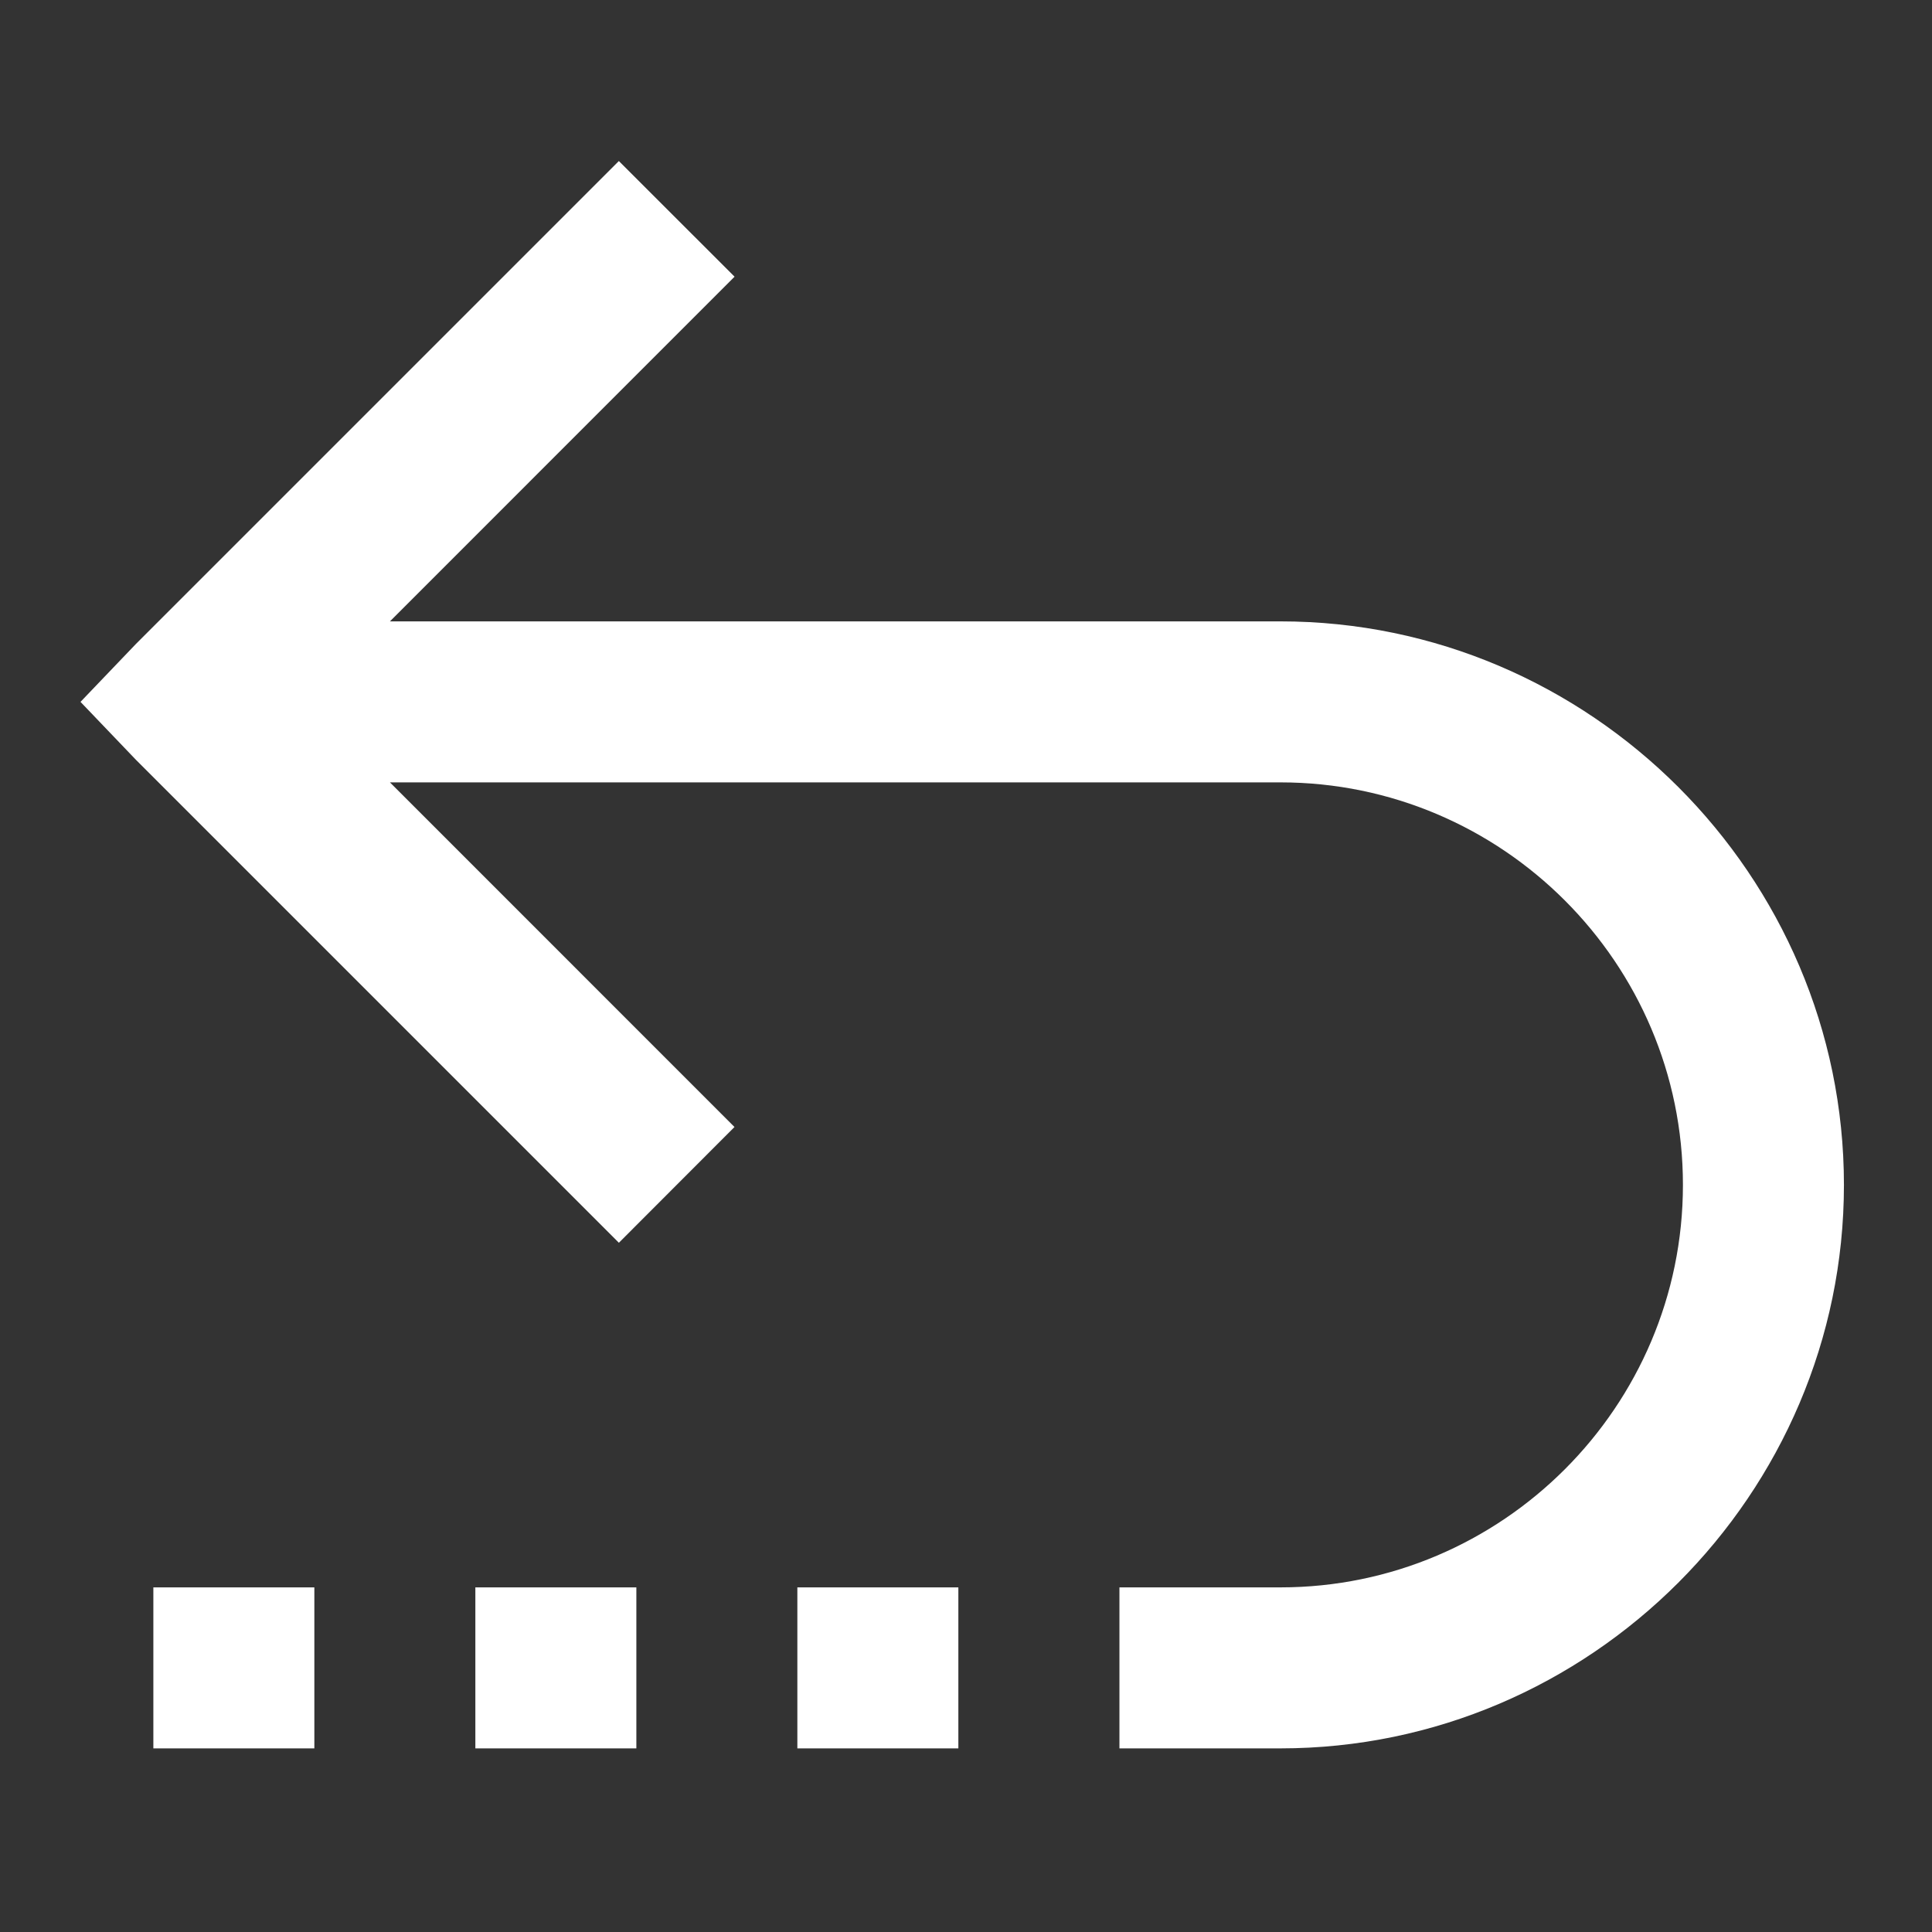 <svg width="24" height="24" viewBox="0 0 24 24" xmlns="http://www.w3.org/2000/svg"><rect x="0" y="0" width="24" height="24" fill="#333333" stroke="none"/><g id="Page-1" stroke="none" stroke-width="1" fill="none" fill-rule="evenodd"><g id="order_icons" transform="translate(-292 -190)"><g id="returned" transform="translate(240 182)"><g id="ic_return" transform="translate(52 8)"><path id="cont_24x24" d="M0 0h24v24H0z"/><path d="M7.688 2l-6 6L1 8.719l.688.719 6 6L9.124 14 4.844 9.719h11.062c2.755 0 5 2.245 5 5 0 2.754-2.245 5-5 5h-2v2h2c3.846 0 7-3.155 7-7 0-3.846-3.154-7-7-7H4.844l4.281-4.282L7.687 2zM1.905 19.719v2h2v-2h-2zm4 0v2h2v-2h-2zm4 0v2h2v-2h-2z" id="Shape" fill="#FFF"/></g></g></g></g></svg>